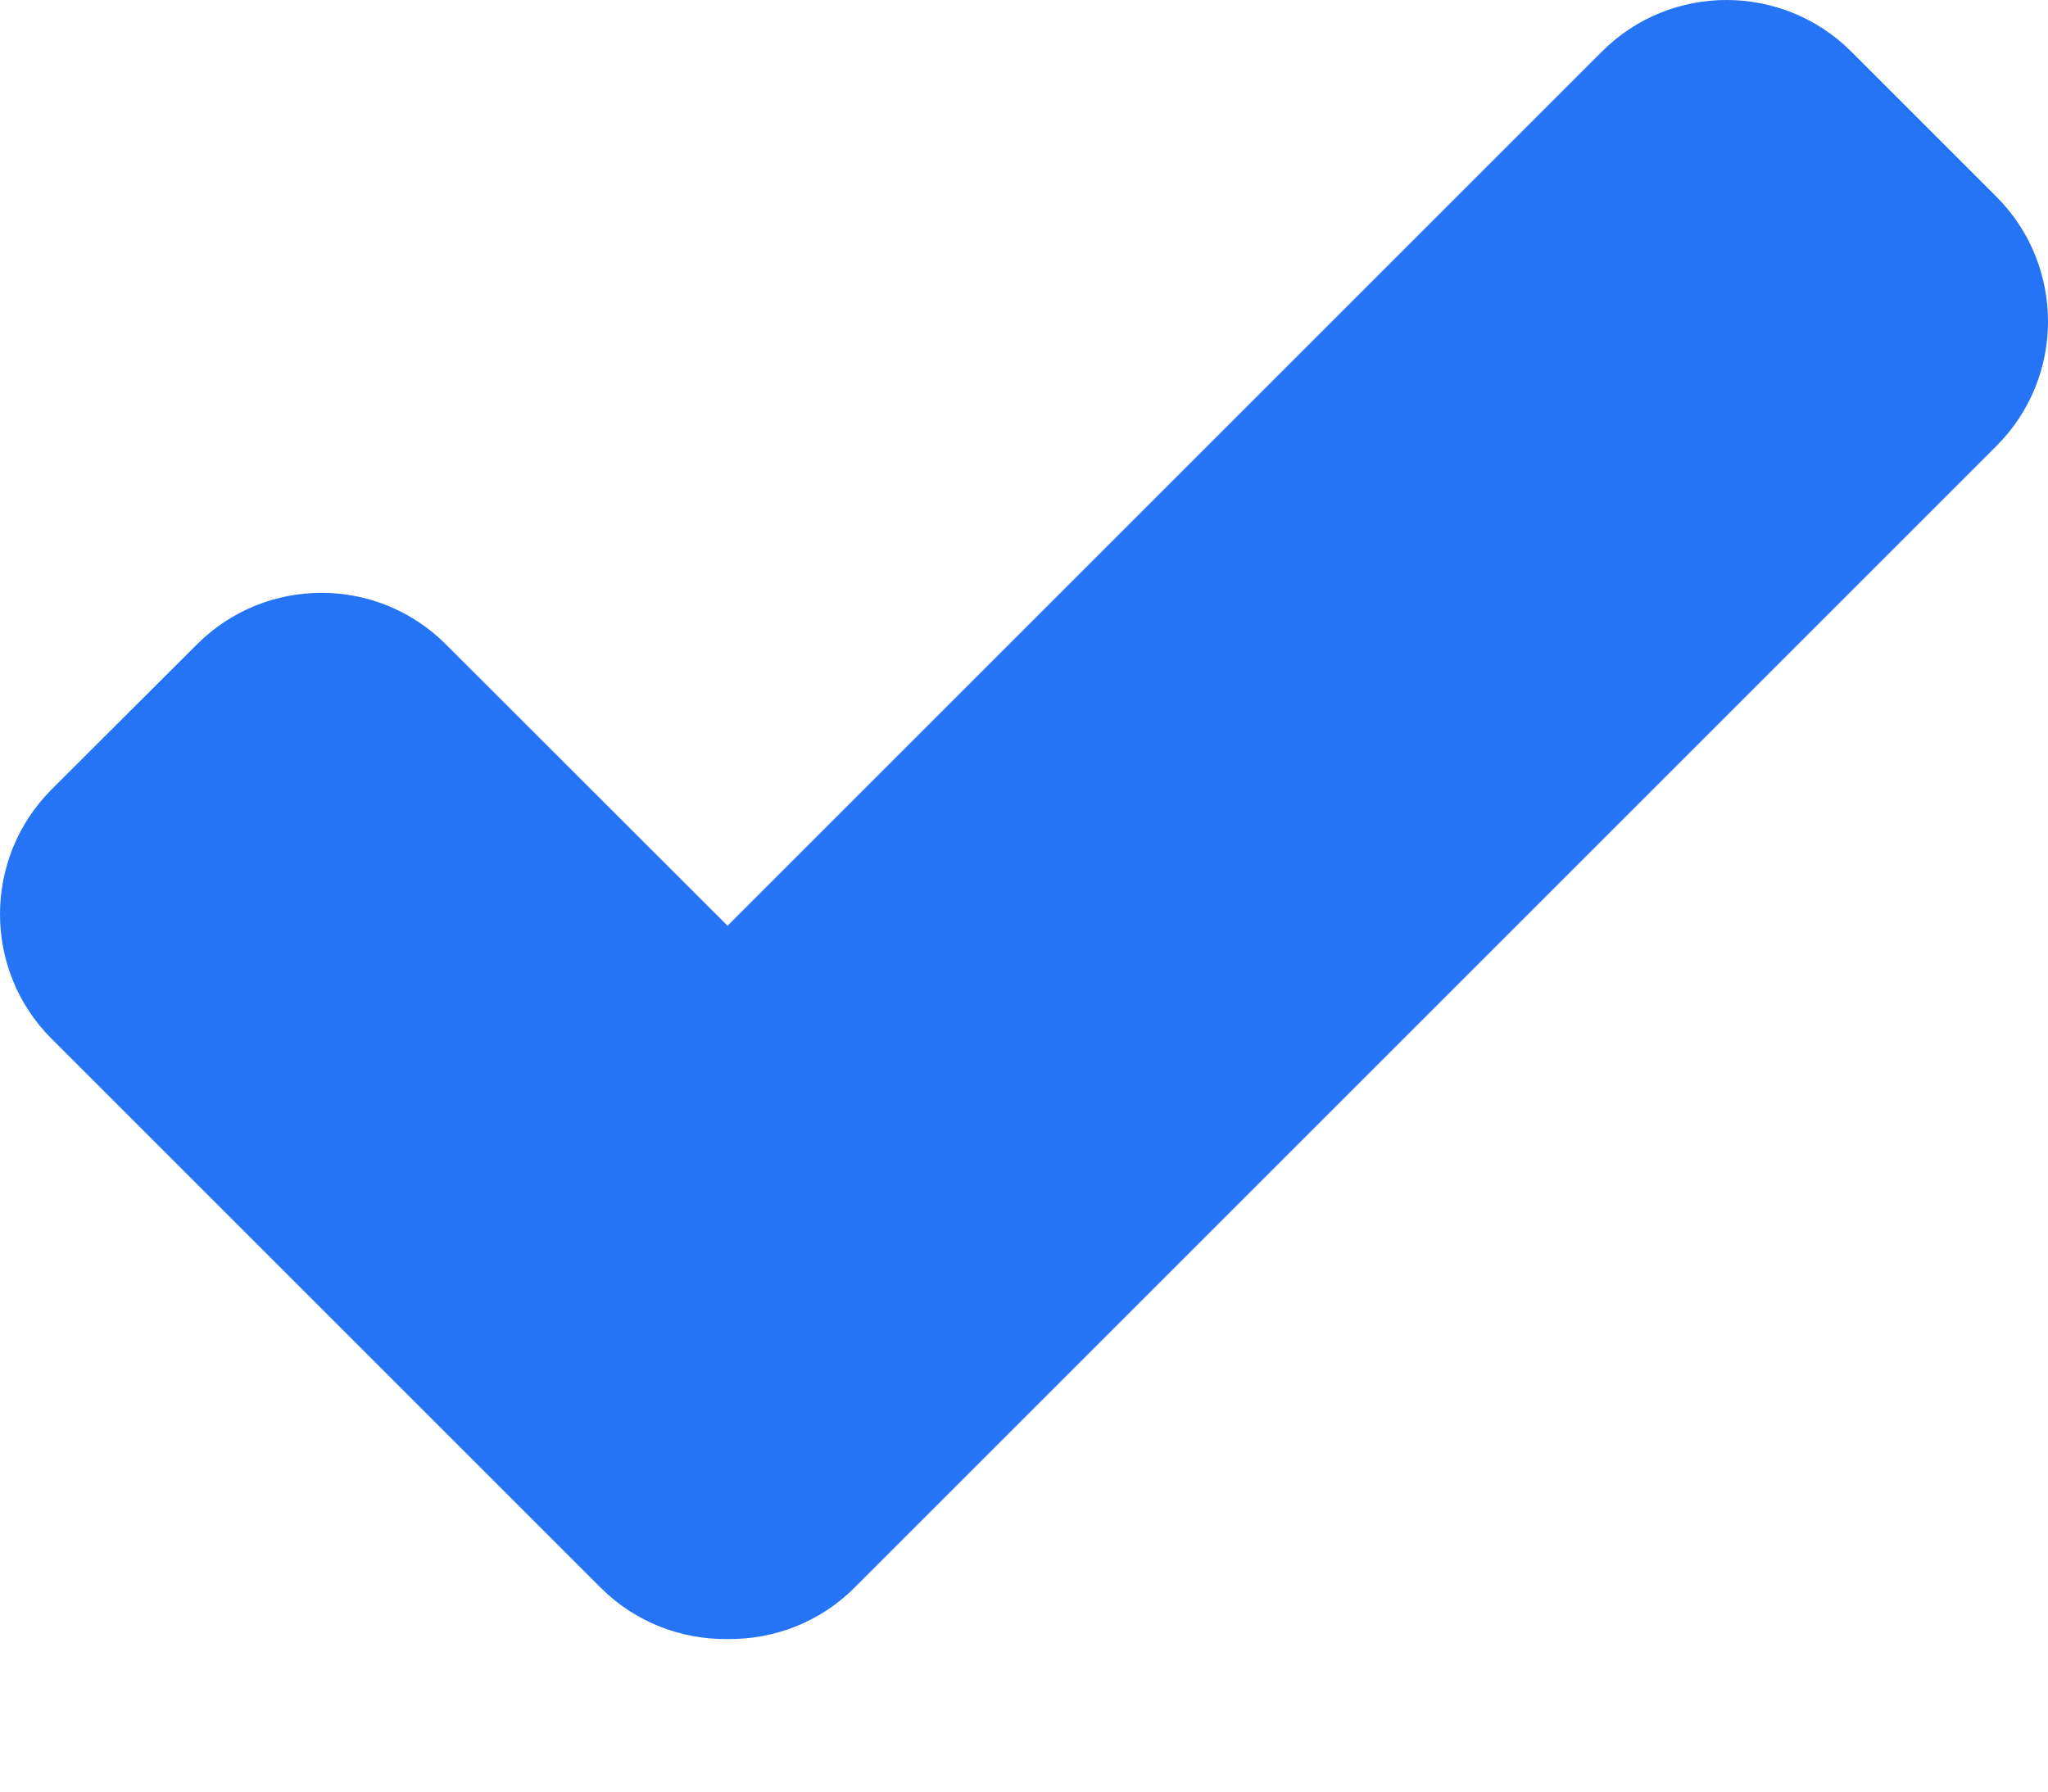 <?xml version="1.0" encoding="UTF-8"?>
<svg width="8px" height="7px" viewBox="0 0 8 7" version="1.1" xmlns="http://www.w3.org/2000/svg" xmlns:xlink="http://www.w3.org/1999/xlink">
    <!-- Generator: Sketch 50 (54983) - http://www.bohemiancoding.com/sketch -->
    <title>blue0checkmark</title>
    <desc>Created with Sketch.</desc>
    <defs></defs>
    <g id="SIGN-UP" stroke="none" stroke-width="1" fill="none" fill-rule="evenodd">
        <g id="Sign-Up-3-Expand" transform="translate(-345, -1373)" fill="#2574F6">
            <g id="Invoices" transform="translate(288, 237)">
                <g id="Row-Child-protection-Copy" transform="translate(57, 1123)">
                    <g id="blue0checkmark" transform="translate(0, 13)">
                        <path d="M3.338,6.203 C3.202,6.34 3.021,6.406 2.842,6.404 C2.663,6.406 2.483,6.34 2.346,6.203 L0.201,4.058 C-0.067,3.79 -0.067,3.354 0.201,3.085 L0.769,2.518 C1.038,2.249 1.474,2.249 1.742,2.518 L2.842,3.617 L6.258,0.201 C6.526,-0.067 6.962,-0.067 7.231,0.201 L7.799,0.769 C8.067,1.038 8.067,1.474 7.799,1.742 L3.338,6.203 Z"></path>
                    </g>
                </g>
            </g>
        </g>
    </g>
</svg>